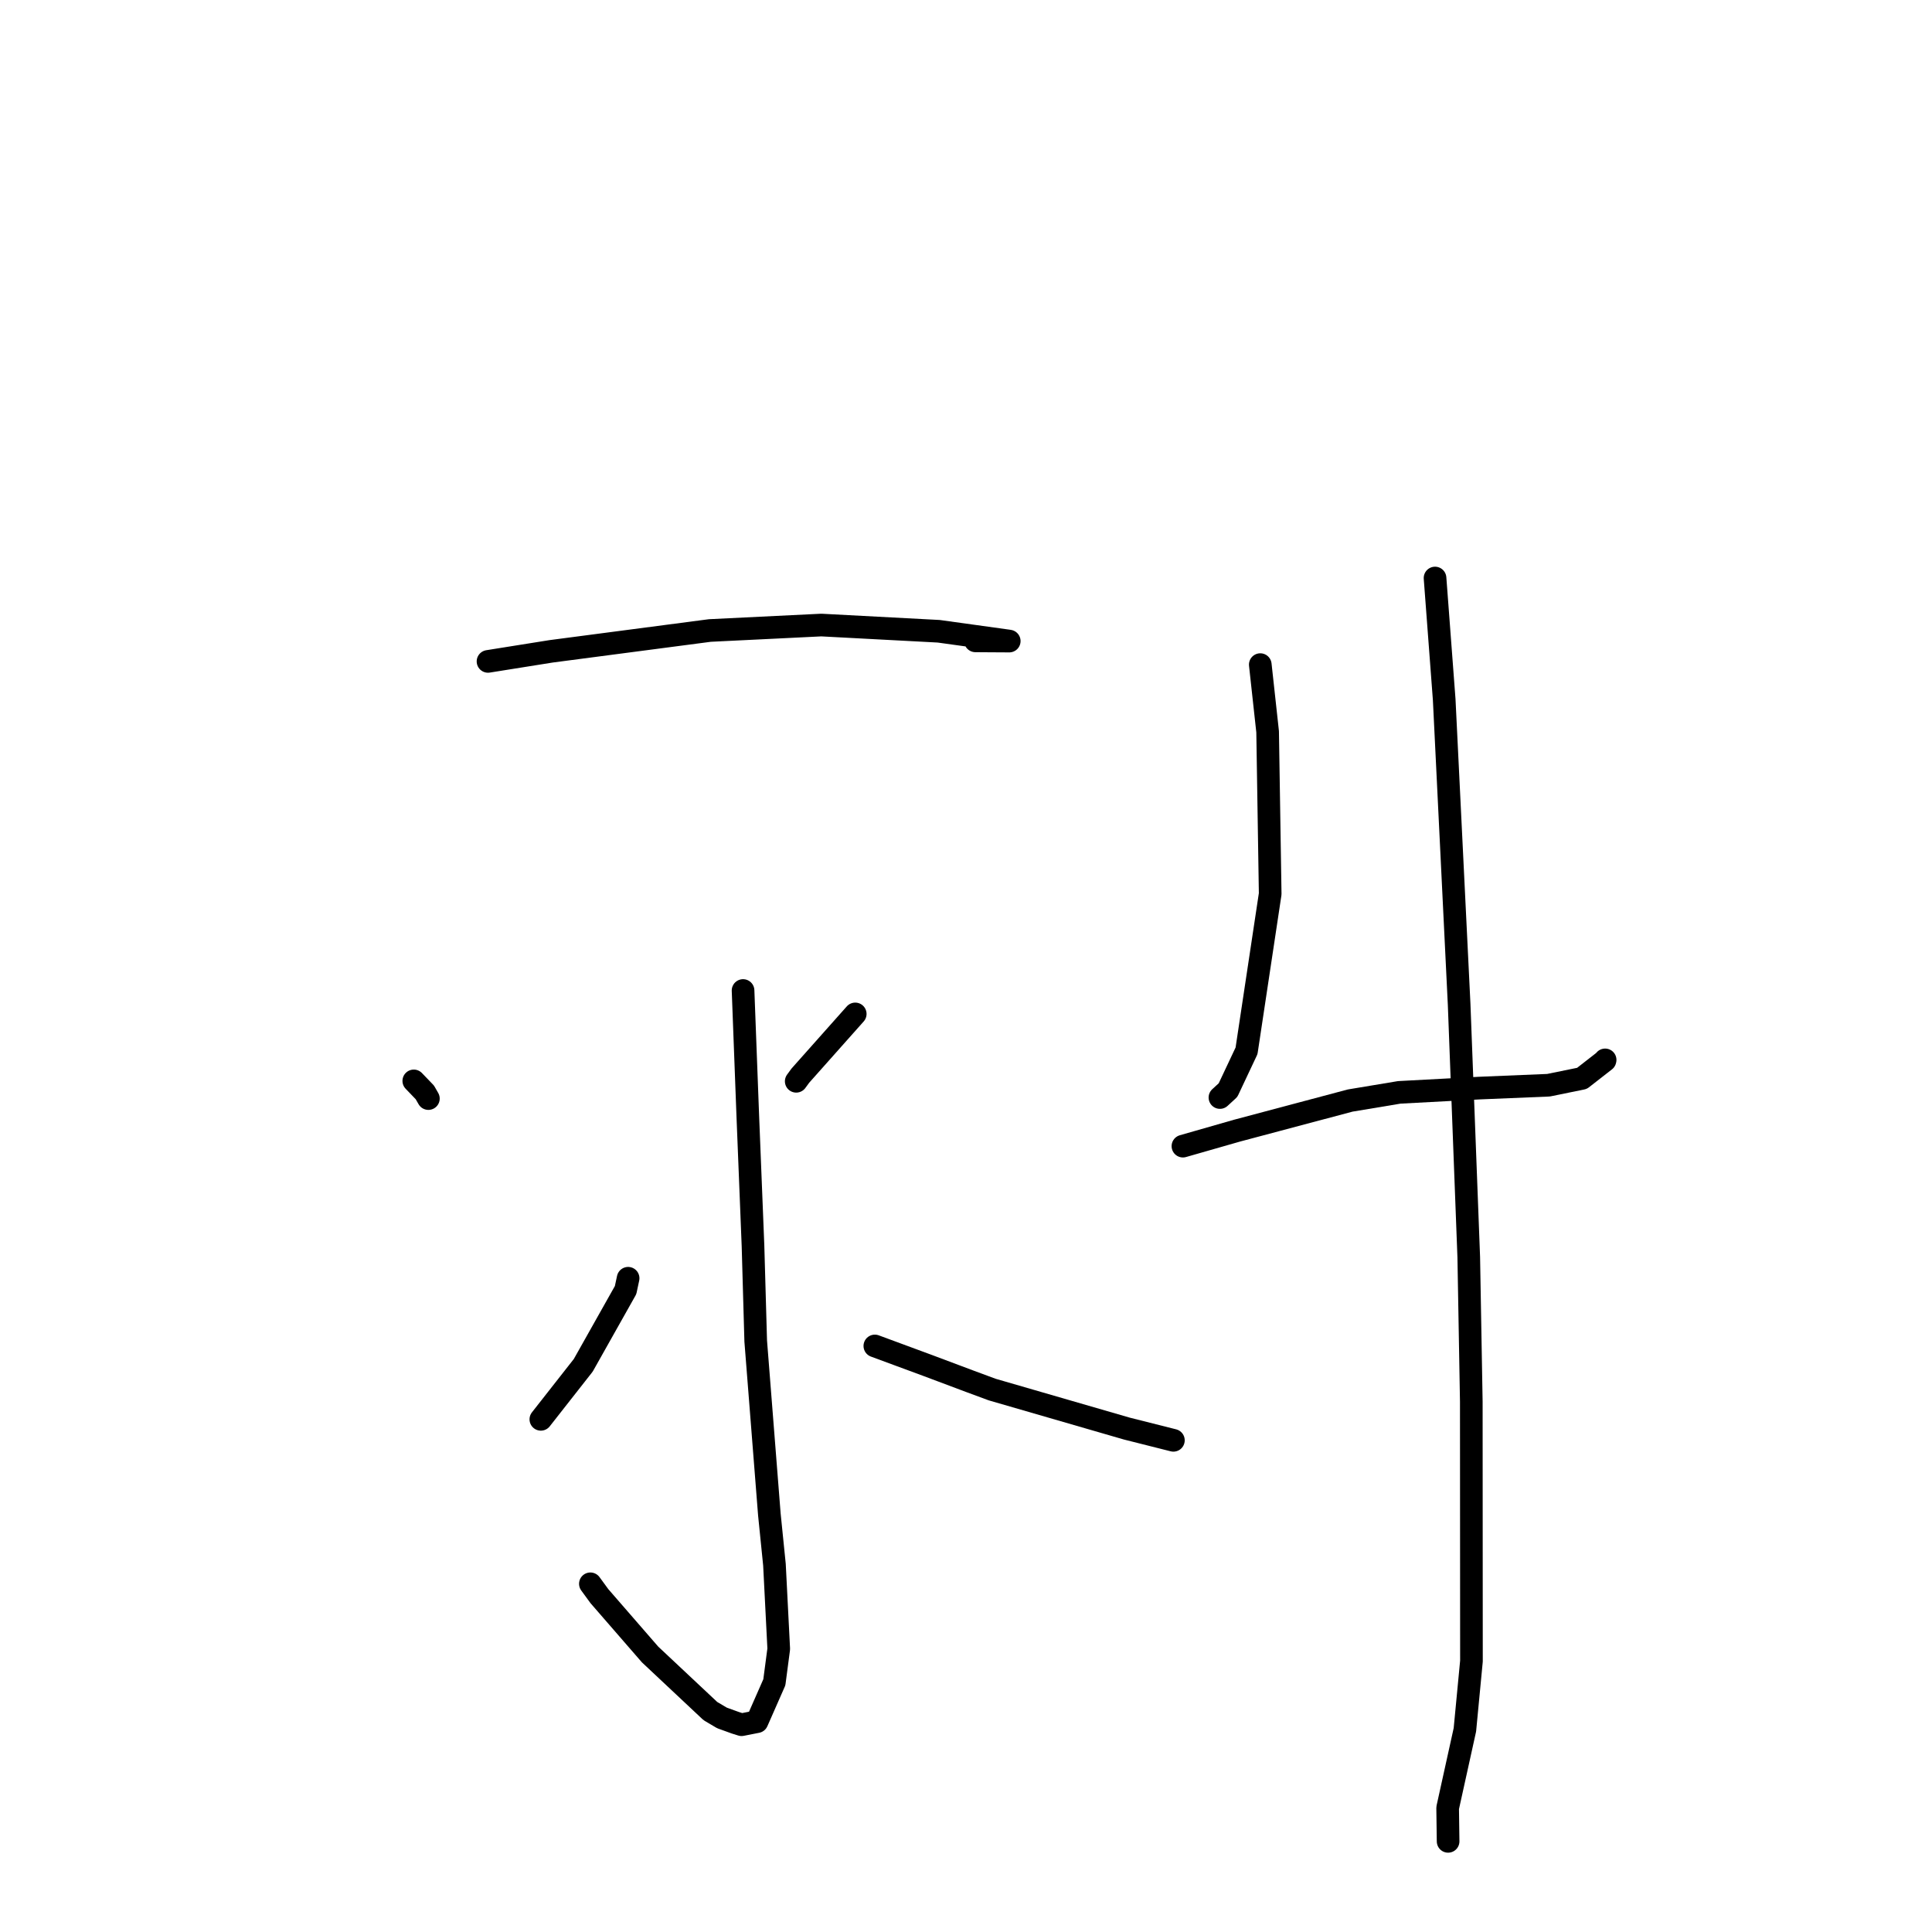 <?xml version="1.0" standalone="no"?>
    <svg width="256" height="256" xmlns="http://www.w3.org/2000/svg" version="1.1">
    <polyline stroke="black" stroke-width="3" stroke-linecap="round" fill="transparent" stroke-linejoin="round" points="64.664 87.639 73.028 86.304 94.061 83.545 108.827 82.822 124.383 83.646 133.471 84.906 133.728 84.945 133.73 84.946 133.73 84.946 131.289 84.932 129.246 84.918 " />
        <polyline stroke="black" stroke-width="3" stroke-linecap="round" fill="transparent" stroke-linejoin="round" points="98.459 131.247 99.084 147.789 99.777 165.088 100.136 177.7 101.945 200.673 102.619 207.331 103.187 218.487 102.604 222.913 100.307 228.131 98.263 228.534 97.435 228.274 95.661 227.632 94.128 226.725 86.134 219.223 79.426 211.5 78.228 209.861 " />
        <polyline stroke="black" stroke-width="3" stroke-linecap="round" fill="transparent" stroke-linejoin="round" points="54.829 143.224 56.292 144.746 56.764 145.567 " />
        <polyline stroke="black" stroke-width="3" stroke-linecap="round" fill="transparent" stroke-linejoin="round" points="71.665 188.069 77.283 180.911 82.894 170.941 83.229 169.375 " />
        <polyline stroke="black" stroke-width="3" stroke-linecap="round" fill="transparent" stroke-linejoin="round" points="113.324 134.35 106.051 142.527 105.503 143.276 " />
        <polyline stroke="black" stroke-width="3" stroke-linecap="round" fill="transparent" stroke-linejoin="round" points="115.921 178.346 122.913 180.929 128.525 183.035 131.47 184.125 149.302 189.292 155.481 190.85 " />
        <polyline stroke="black" stroke-width="3" stroke-linecap="round" fill="transparent" stroke-linejoin="round" points="166.994 88.065 167.967 96.963 168.307 118.443 165.173 139.239 162.72 144.443 161.647 145.429 " />
        <polyline stroke="black" stroke-width="3" stroke-linecap="round" fill="transparent" stroke-linejoin="round" points="156.744 151.87 163.938 149.81 178.903 145.828 185.406 144.745 196.083 144.175 205.185 143.798 209.621 142.892 212.67 140.514 212.688 140.44 " />
        <polyline stroke="black" stroke-width="3" stroke-linecap="round" fill="transparent" stroke-linejoin="round" points="190.15 76.591 191.364 92.706 193.343 133.081 194.618 166.584 194.955 185.74 194.975 220.1 194.106 229.205 191.821 239.559 191.876 243.587 191.882 243.99 " />
        </svg>